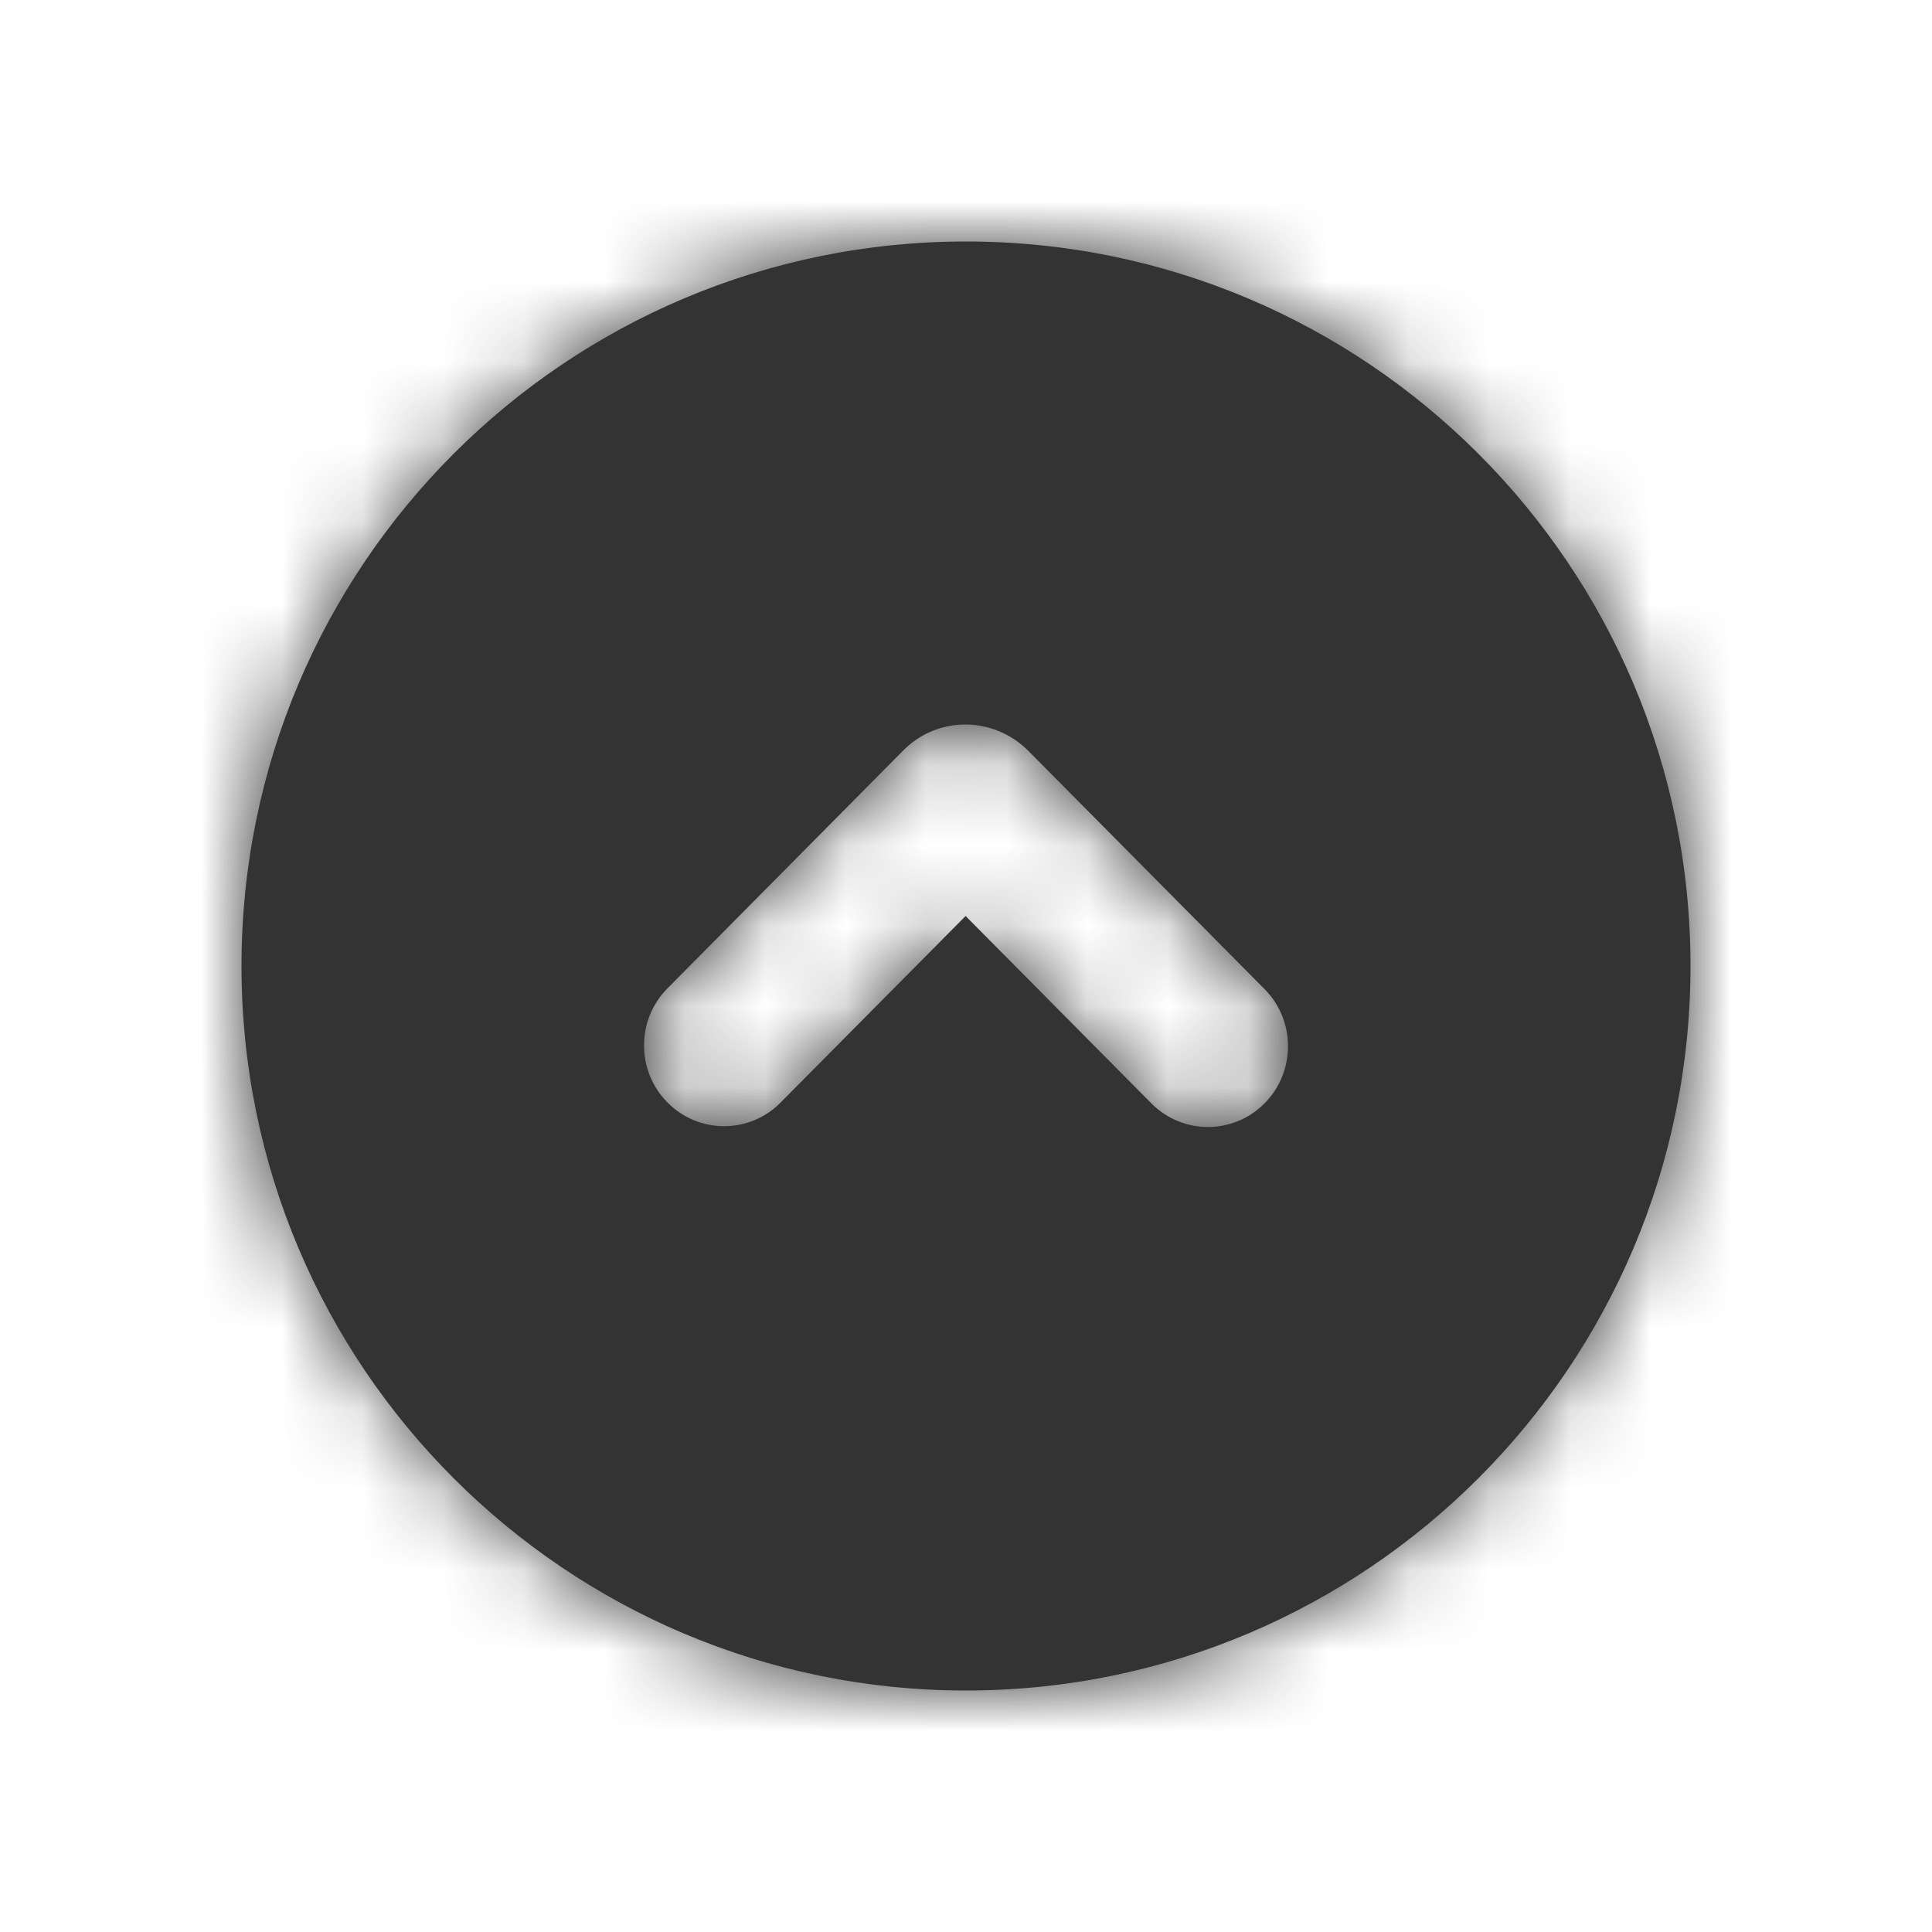 <svg width="24" height="24" viewBox="0 0 24 24" fill="none" xmlns="http://www.w3.org/2000/svg">
<path fill-rule="evenodd" clip-rule="evenodd" d="M12 21C16.971 21 21 16.971 21 12C21 7.029 16.971 3 12 3C7.029 3 3 7.029 3 12C3 16.971 7.029 21 12 21ZM8.292 12.277L11.221 9.322C11.434 9.107 11.712 9 11.991 9C12.27 9 12.551 9.107 12.769 9.322L15.709 12.287C16.097 12.679 16.097 13.314 15.709 13.706C15.321 14.098 14.691 14.098 14.302 13.706L11.995 11.379L9.697 13.696C9.31 14.088 8.68 14.088 8.292 13.696C7.903 13.304 7.903 12.669 8.292 12.277Z" fill="#333333"/>
<mask id="mask0_58_36545" style="mask-type:luminance" maskUnits="userSpaceOnUse" x="3" y="3" width="18" height="18">
<path fill-rule="evenodd" clip-rule="evenodd" d="M12 21C16.971 21 21 16.971 21 12C21 7.029 16.971 3 12 3C7.029 3 3 7.029 3 12C3 16.971 7.029 21 12 21ZM8.292 12.277L11.221 9.322C11.434 9.107 11.712 9 11.991 9C12.27 9 12.551 9.107 12.769 9.322L15.709 12.287C16.097 12.679 16.097 13.314 15.709 13.706C15.321 14.098 14.691 14.098 14.302 13.706L11.995 11.379L9.697 13.696C9.31 14.088 8.68 14.088 8.292 13.696C7.903 13.304 7.903 12.669 8.292 12.277Z" fill="white"/>
</mask>
<g mask="url(#mask0_58_36545)">
<path fill-rule="evenodd" clip-rule="evenodd" d="M0 24H24V0H0V24Z" fill="#333333"/>
</g>
</svg>
